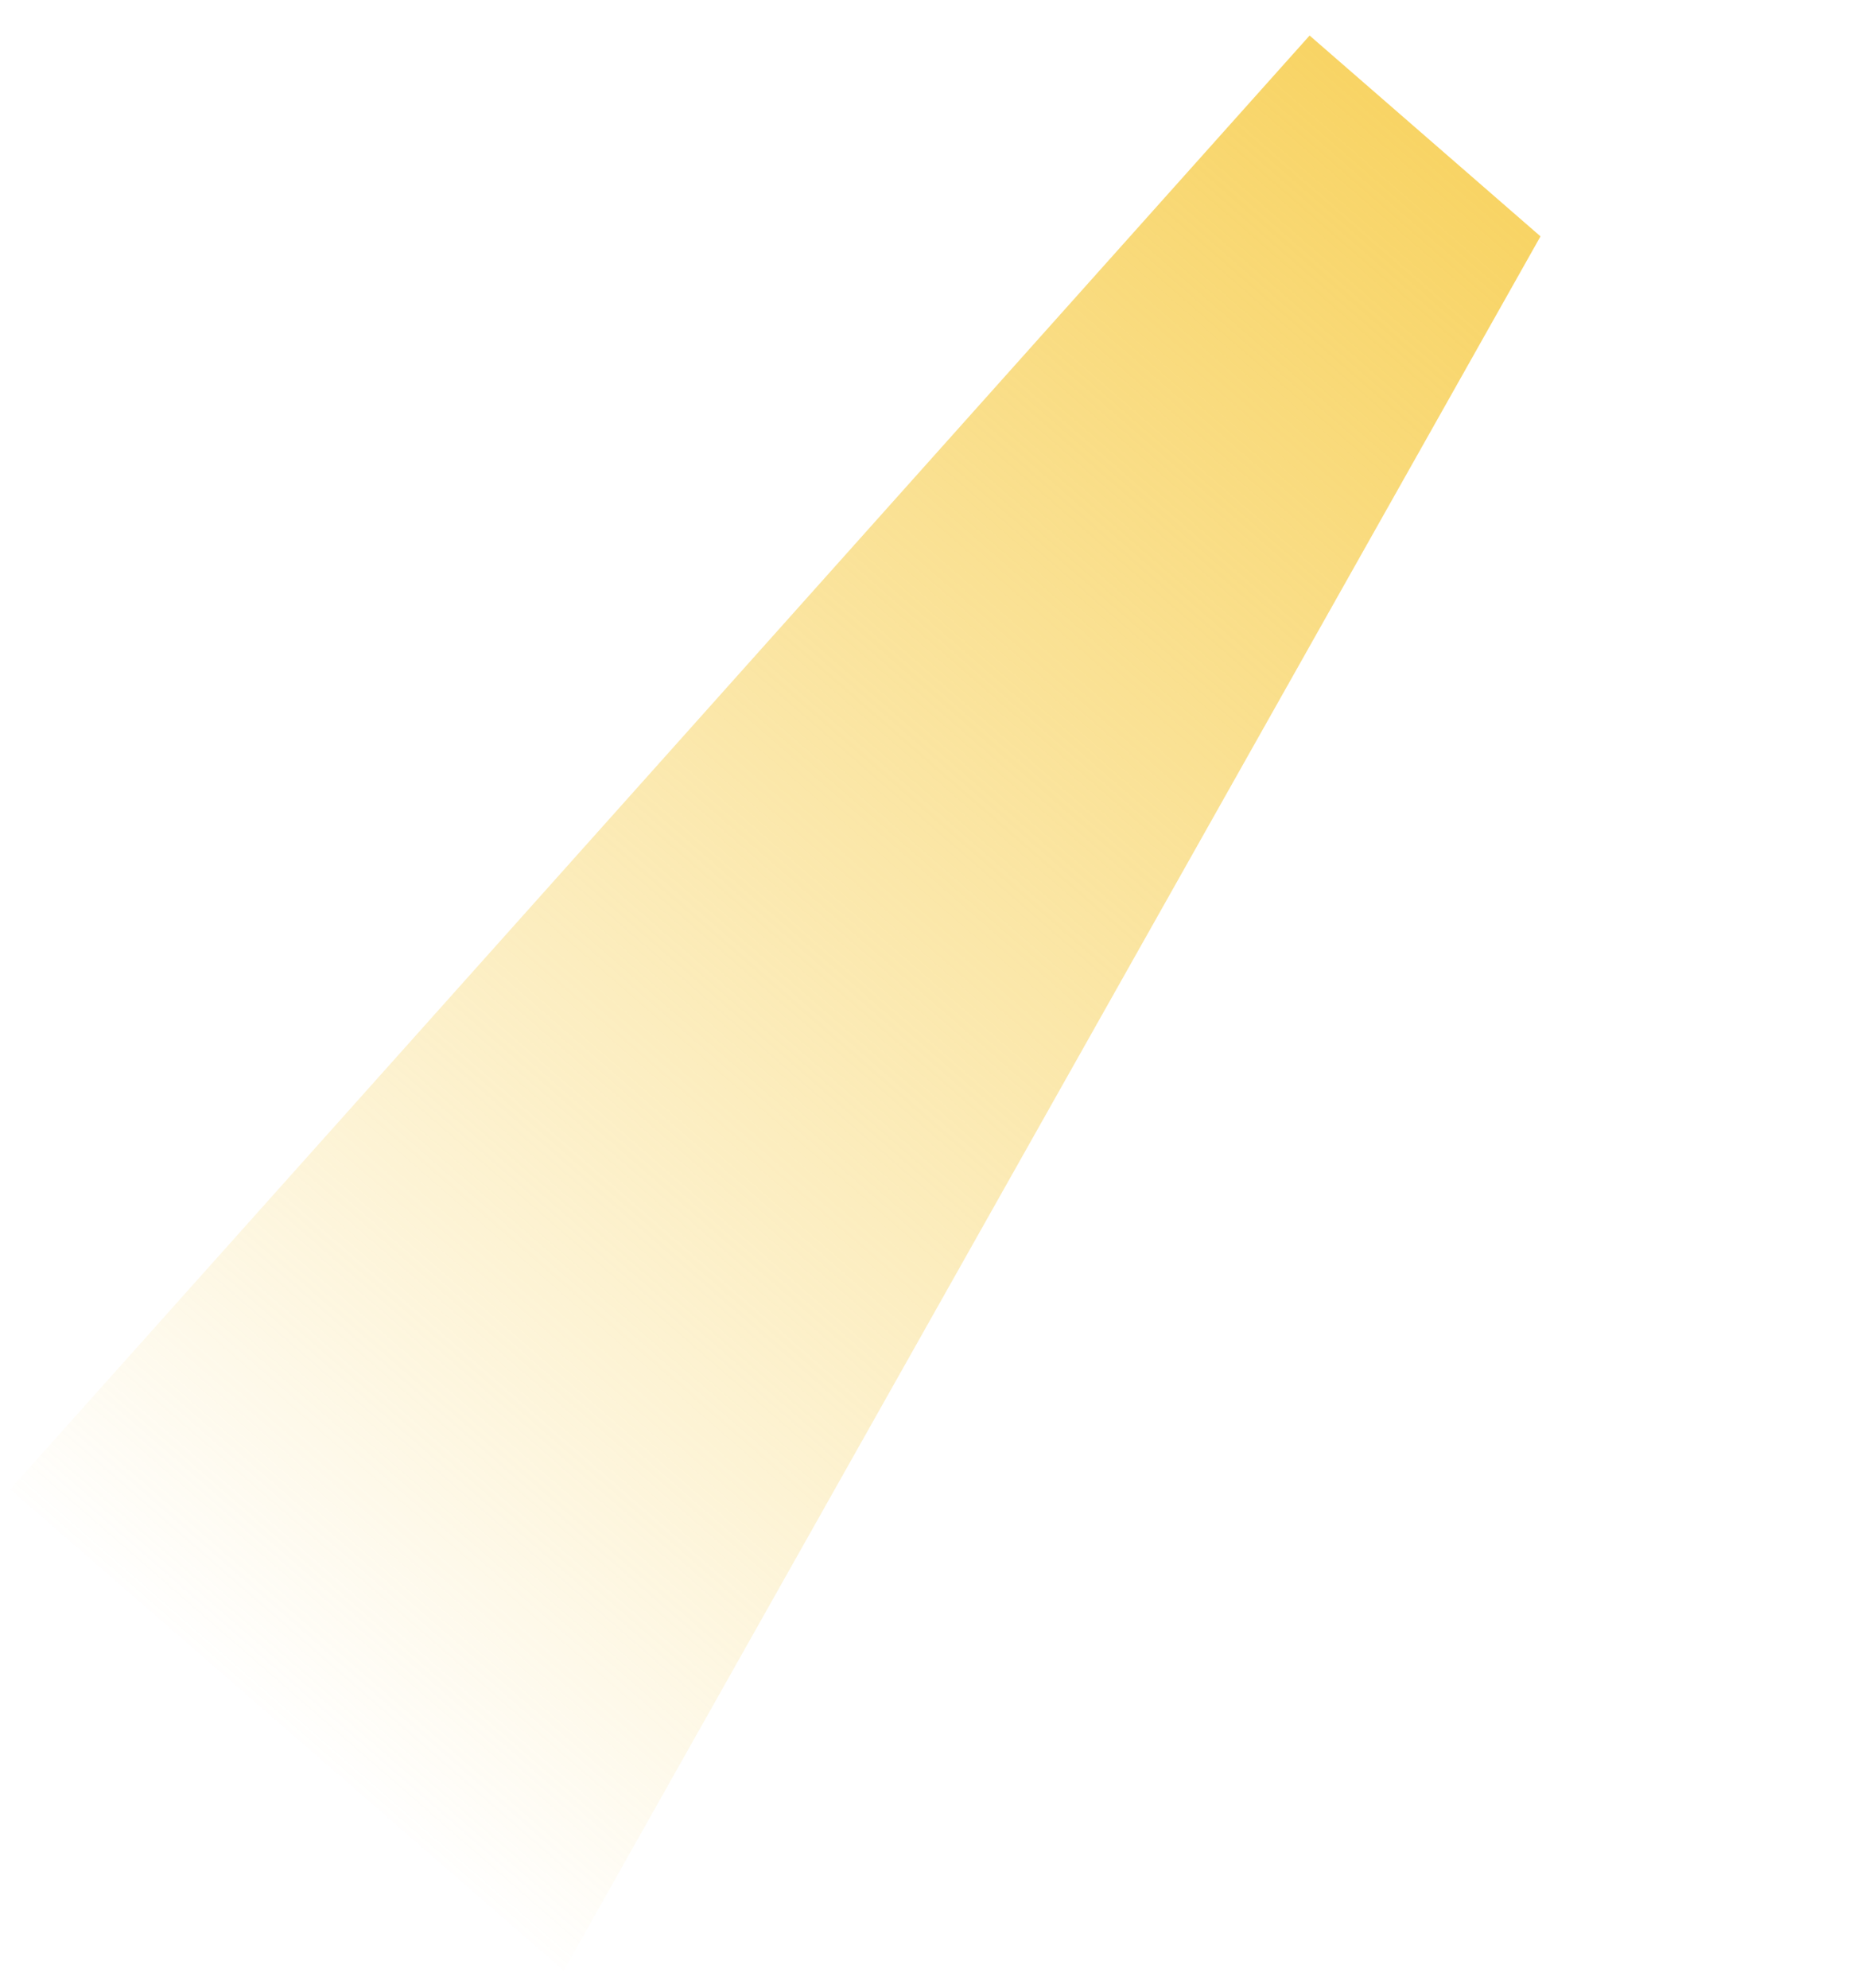 <svg width="96" height="103" viewBox="0 0 96 103" fill="none" xmlns="http://www.w3.org/2000/svg">
<path fill-rule="evenodd" clip-rule="evenodd" d="M29.209 102.078L0.53 77.148L67.848 1.841L79.81 12.245L29.209 102.078Z" fill="url(#paint0_linear)"/>
<defs>
<linearGradient id="paint0_linear" x1="66.791" y1="0.922" x2="0.53" y2="77.148" gradientUnits="userSpaceOnUse">
<stop stop-color="#F8D465"/>
<stop offset="1" stop-color="#F7D15A" stop-opacity="0.01"/>
</linearGradient>
</defs>
</svg>
